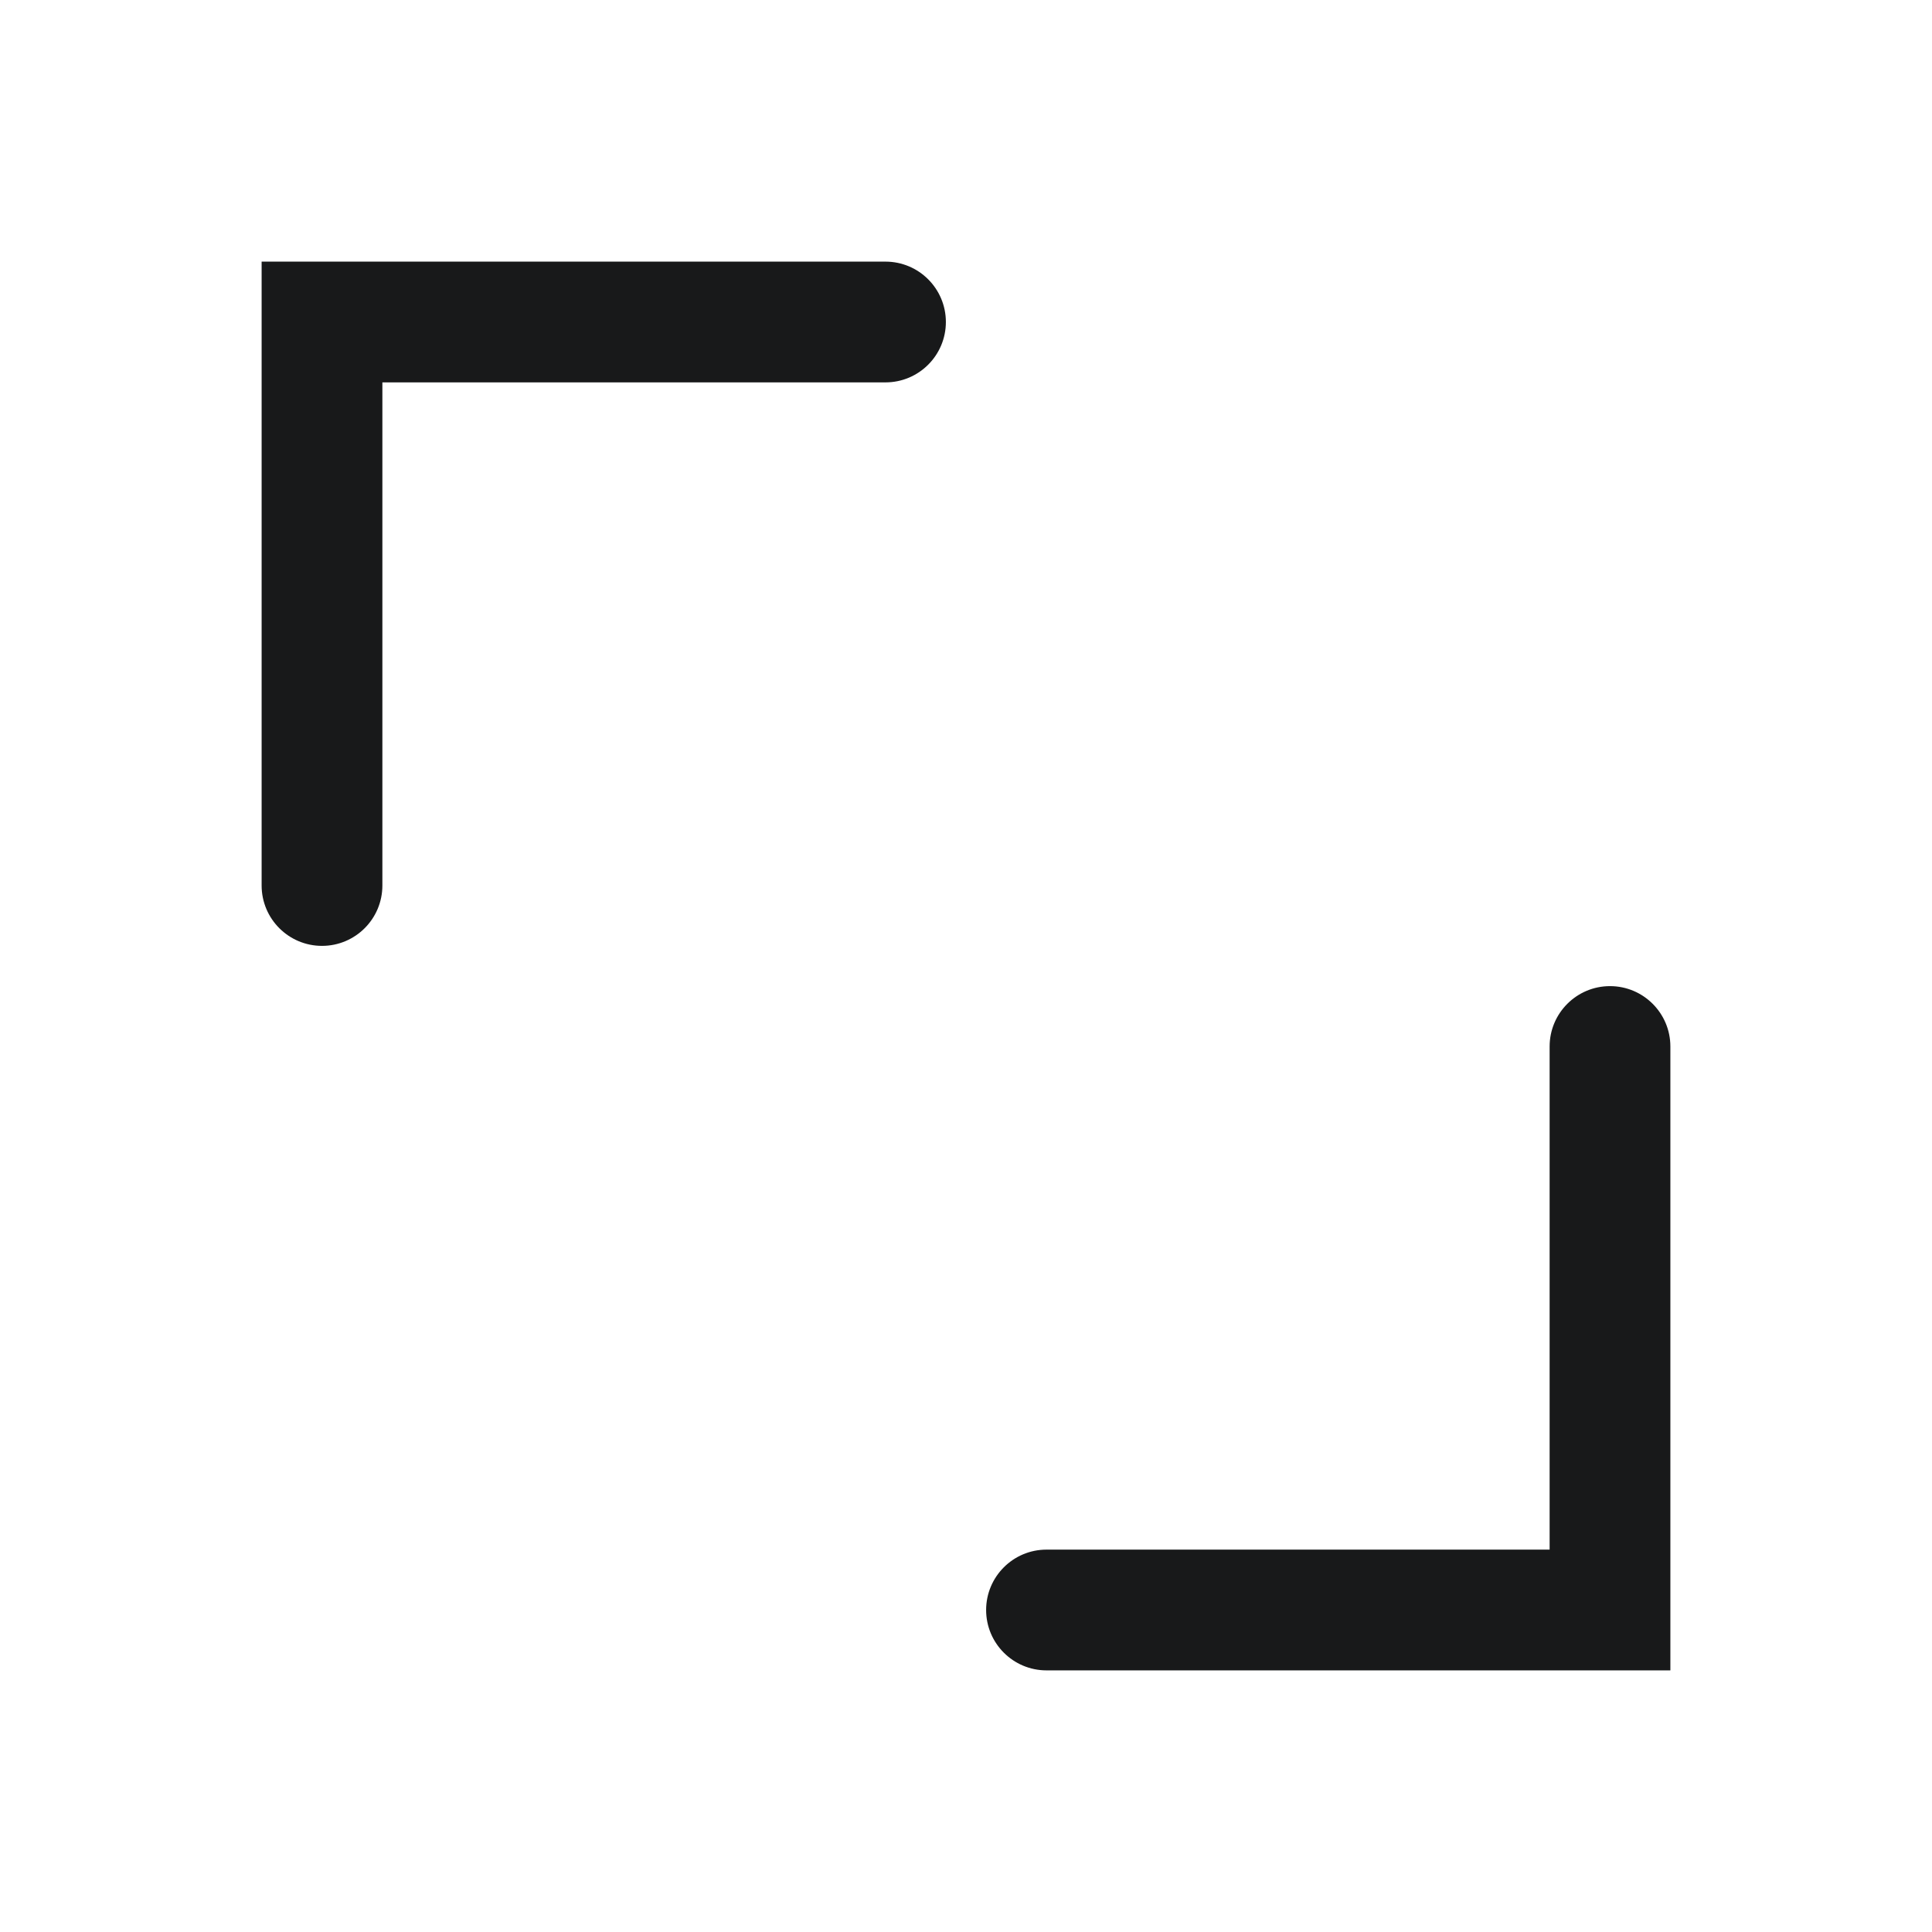 <svg width="24" height="24" viewBox="0 0 24 24" fill="none" xmlns="http://www.w3.org/2000/svg">
<path fill-rule="evenodd" clip-rule="evenodd" d="M4.75 11C4.75 11.414 4.414 11.75 4 11.75C3.586 11.75 3.25 11.414 3.25 11V4V3.25H4H11C11.414 3.25 11.75 3.586 11.75 4C11.75 4.414 11.414 4.75 11 4.75H4.75V11ZM19.25 13C19.25 12.586 19.586 12.25 20 12.25C20.414 12.25 20.75 12.586 20.75 13V20V20.75H20H13C12.586 20.75 12.25 20.414 12.25 20C12.25 19.586 12.586 19.25 13 19.25H19.25V13Z" fill="#18191A"/>
</svg>
